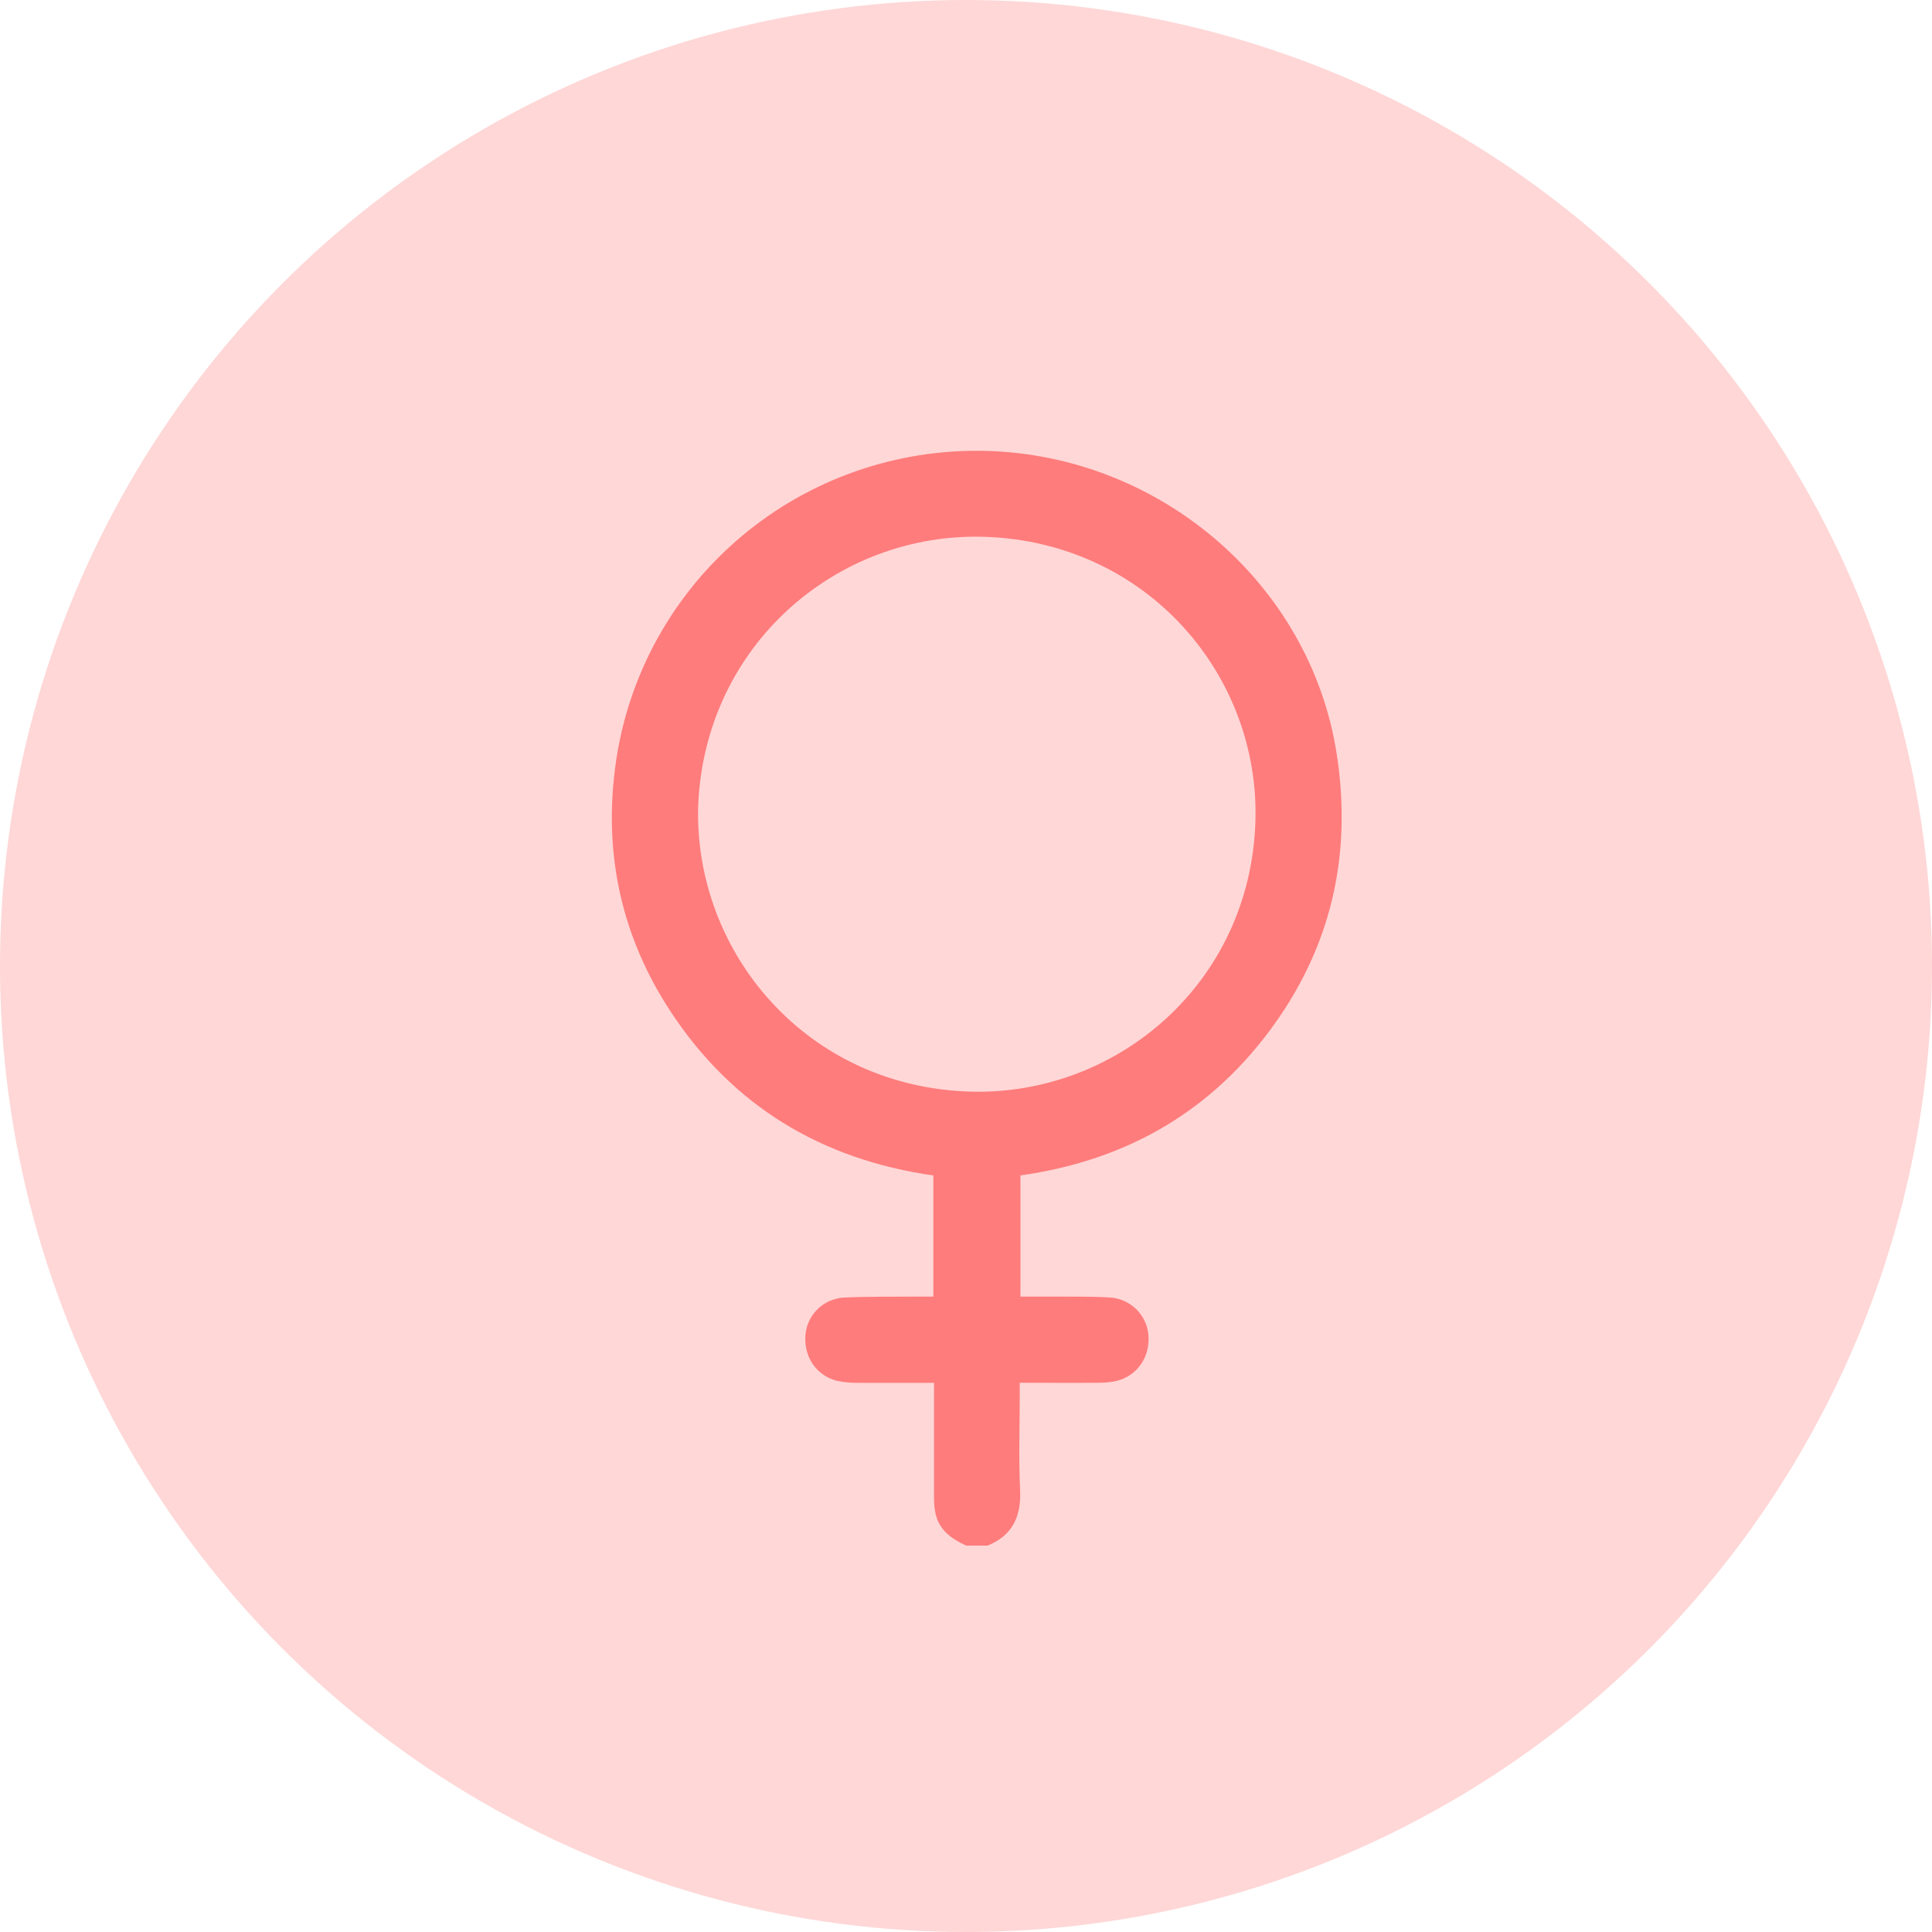 <svg width="28" height="28" viewBox="0 0 28 28" fill="none" xmlns="http://www.w3.org/2000/svg">
<circle cx="14" cy="14" r="14" fill="#FFD7D7"/>
<path d="M14.002 22.4C13.796 22.304 13.615 22.182 13.56 21.943C13.545 21.873 13.537 21.802 13.537 21.73C13.537 21.229 13.537 20.727 13.537 20.227V20.041C13.159 20.041 12.793 20.042 12.427 20.041C12.329 20.042 12.23 20.033 12.134 20.013C11.834 19.94 11.647 19.666 11.673 19.349C11.684 19.209 11.745 19.077 11.845 18.977C11.944 18.878 12.077 18.817 12.217 18.806C12.59 18.787 12.963 18.795 13.336 18.791H13.527V17.036C11.898 16.803 10.608 16.022 9.709 14.645C9.015 13.581 8.752 12.402 8.913 11.143C9.072 9.868 9.694 8.695 10.662 7.846C11.629 6.996 12.876 6.53 14.165 6.533C16.745 6.539 18.986 8.425 19.373 10.929C19.602 12.407 19.286 13.762 18.383 14.961C17.48 16.16 16.267 16.827 14.789 17.035V18.791C14.961 18.791 15.126 18.791 15.29 18.791C15.56 18.794 15.83 18.787 16.099 18.805C16.239 18.817 16.371 18.878 16.471 18.977C16.571 19.077 16.632 19.208 16.644 19.349C16.67 19.665 16.483 19.939 16.183 20.013C16.097 20.032 16.009 20.041 15.921 20.04C15.548 20.043 15.175 20.04 14.779 20.04V20.211C14.779 20.671 14.763 21.131 14.784 21.59C14.802 21.973 14.68 22.25 14.313 22.4H14.002ZM10.118 11.691C10.063 13.806 11.694 15.763 14.084 15.821C16.19 15.871 18.114 14.251 18.194 11.916C18.266 9.794 16.628 7.857 14.271 7.78C12.136 7.711 10.206 9.348 10.118 11.691Z" fill="#FF7C7C"/>
</svg>
